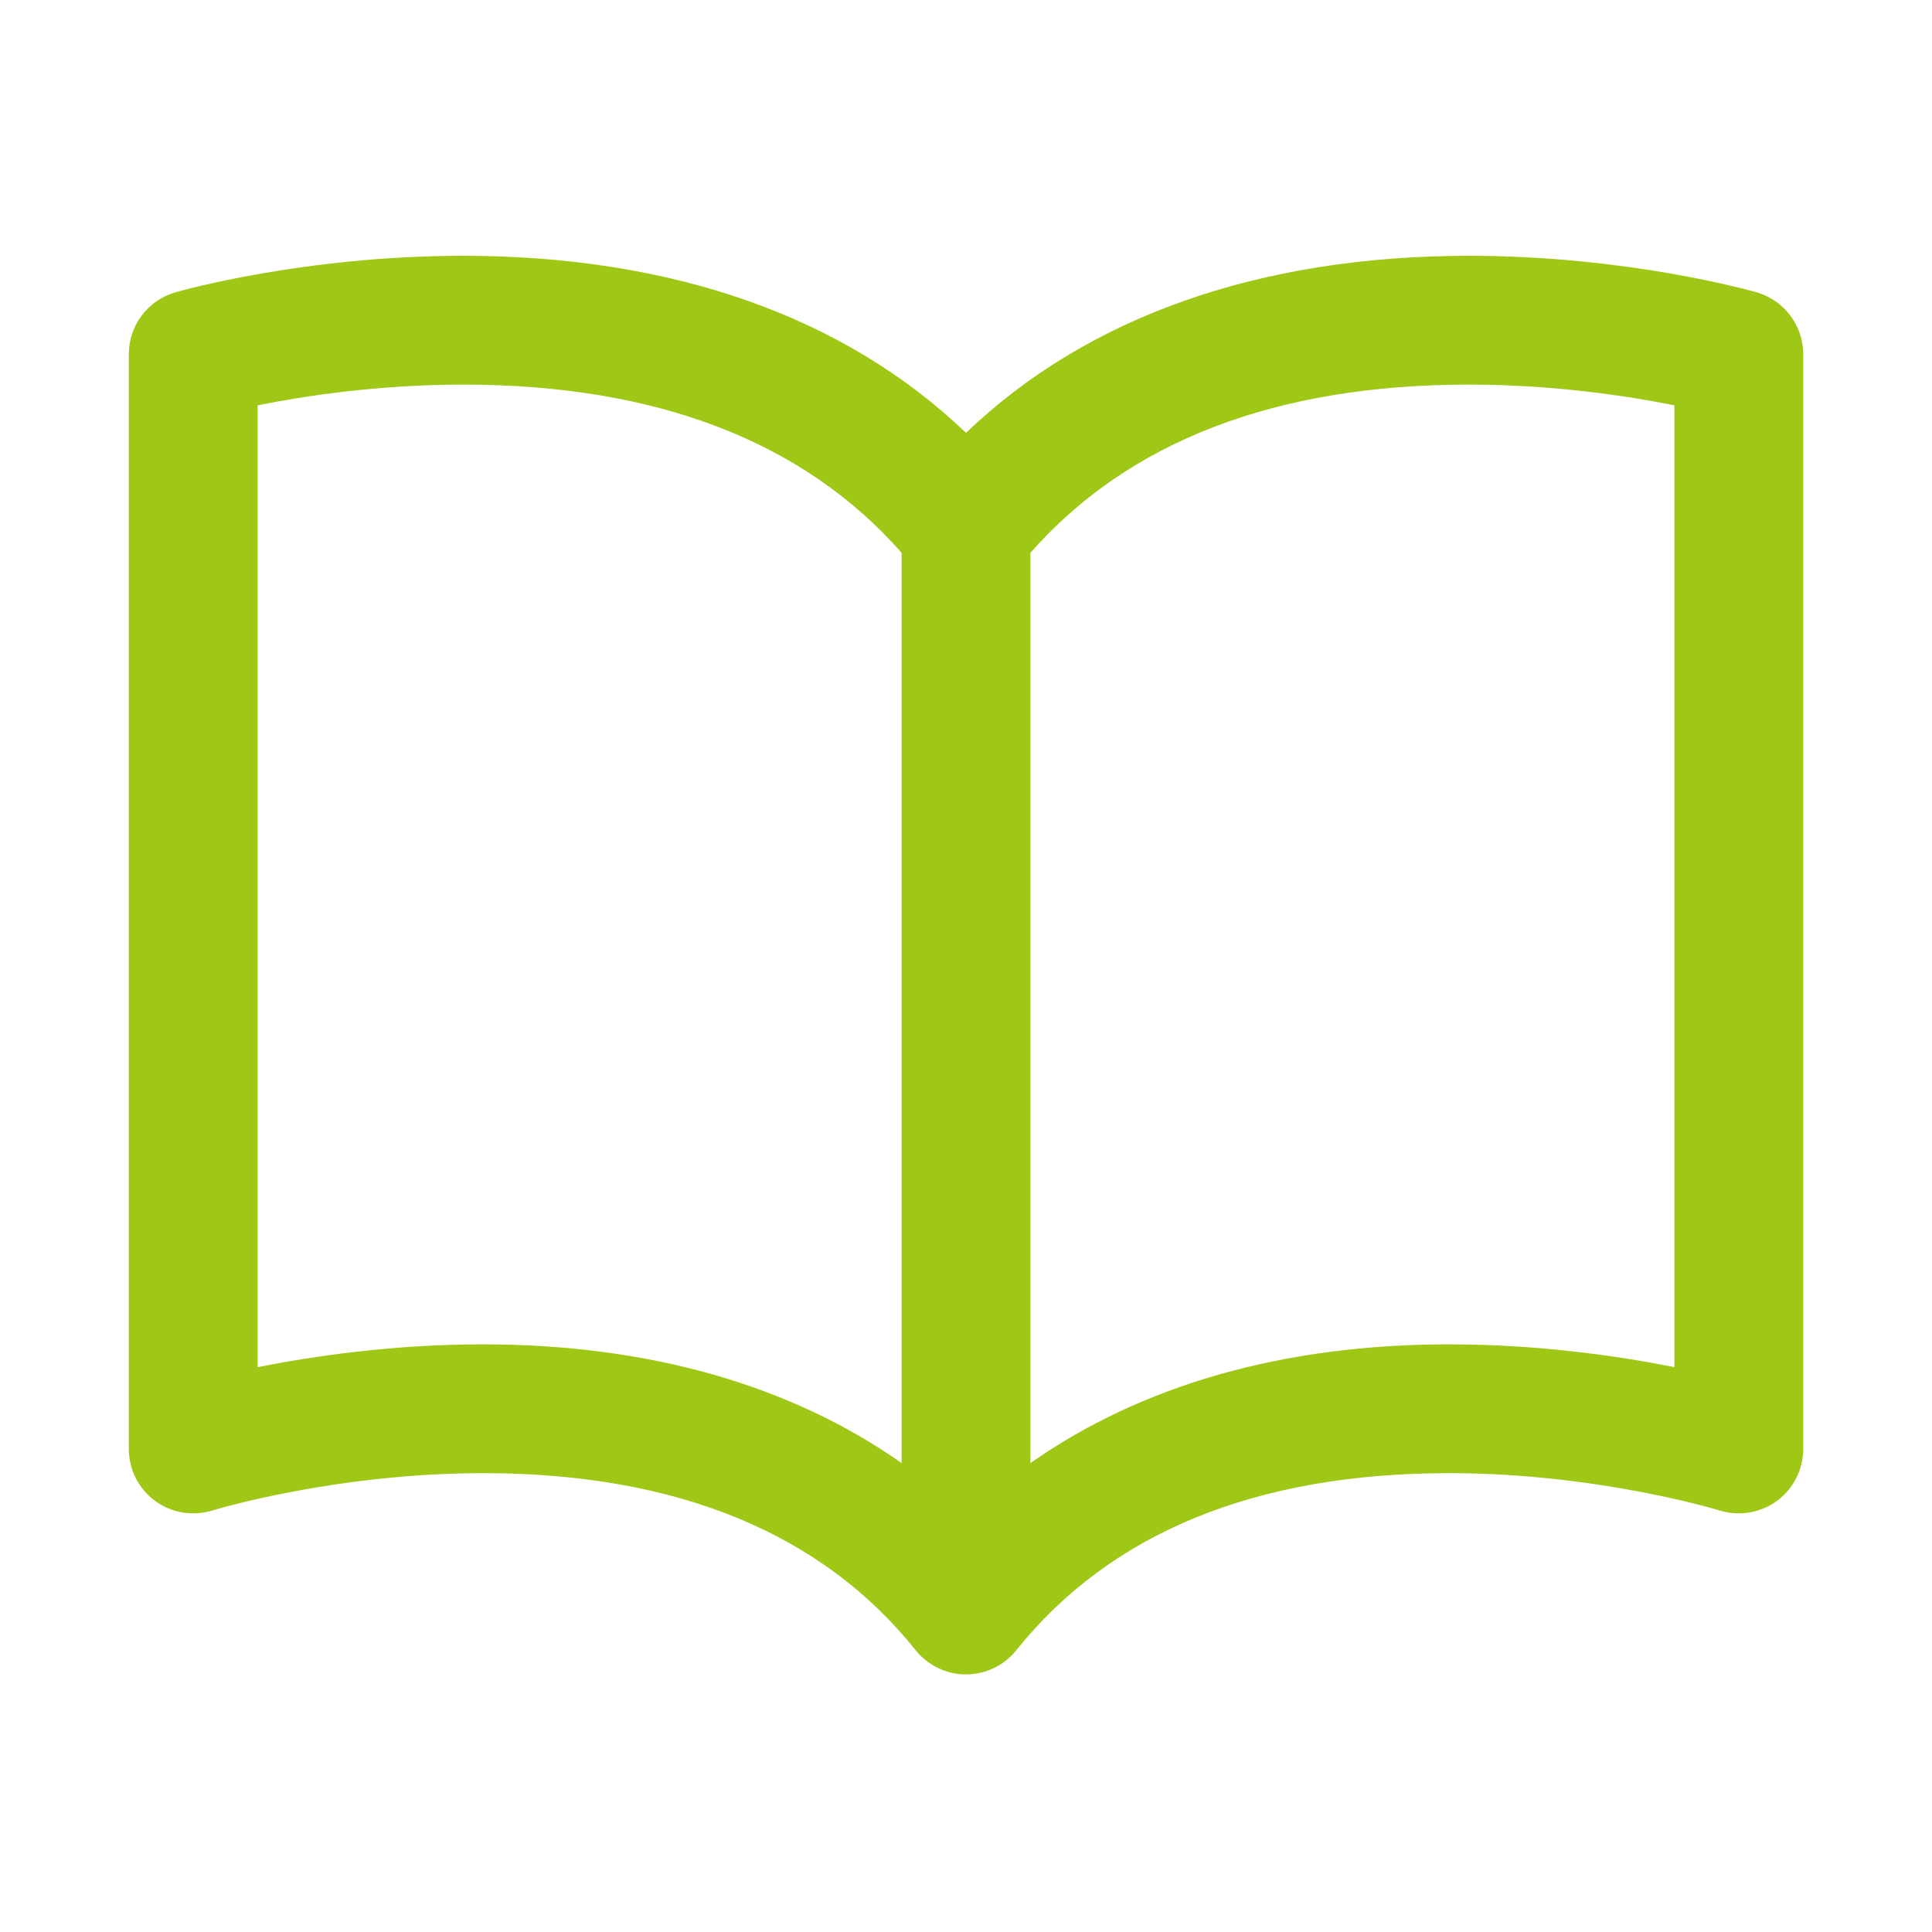 <?xml version="1.0" encoding="utf-8"?>
<!-- Generator: Adobe Illustrator 16.2.0, SVG Export Plug-In . SVG Version: 6.00 Build 0)  -->
<!DOCTYPE svg PUBLIC "-//W3C//DTD SVG 1.1//EN" "http://www.w3.org/Graphics/SVG/1.1/DTD/svg11.dtd">
<svg version="1.1" id="Layer_1" xmlns="http://www.w3.org/2000/svg" xmlns:xlink="http://www.w3.org/1999/xlink" x="0px" y="0px"
	 width="30px" height="30px" viewBox="0 0 30 30" enable-background="new 0 0 30 30" xml:space="preserve">
<g>
	<path d="M27.276,4.539c-0.081-0.023-2-0.567-4.466-0.567c-3.254,0-5.928,0.946-7.81,2.749c-1.882-1.803-4.556-2.749-7.81-2.749
		c-2.466,0-4.386,0.543-4.466,0.567C2.295,4.662,2,5.054,2,5.5v17c0,0.318,0.151,0.616,0.407,0.805
		c0.255,0.188,0.586,0.243,0.89,0.15c0.019-0.006,1.899-0.58,4.203-0.58c2.999,0,5.259,0.925,6.719,2.75
		C14.409,25.862,14.696,26,15,26s0.591-0.138,0.781-0.375c1.46-1.824,3.72-2.75,6.719-2.75c2.304,0,4.184,0.574,4.203,0.58
		c0.303,0.093,0.634,0.038,0.89-0.15C27.849,23.116,28,22.818,28,22.5v-17C28,5.054,27.705,4.662,27.276,4.539z M7.5,20.875
		c-1.389,0-2.628,0.181-3.5,0.354V6.294c0.707-0.142,1.866-0.322,3.19-0.322c3.008,0,5.291,0.885,6.81,2.612v14.134
		C12.282,21.512,10.082,20.875,7.5,20.875z M26,21.229c-0.872-0.174-2.111-0.354-3.5-0.354c-2.582,0-4.782,0.637-6.5,1.844V8.584
		c1.52-1.727,3.802-2.612,6.81-2.612c1.324,0,2.483,0.18,3.19,0.322V21.229z" fill="#9fc816"/>
</g>
</svg>
